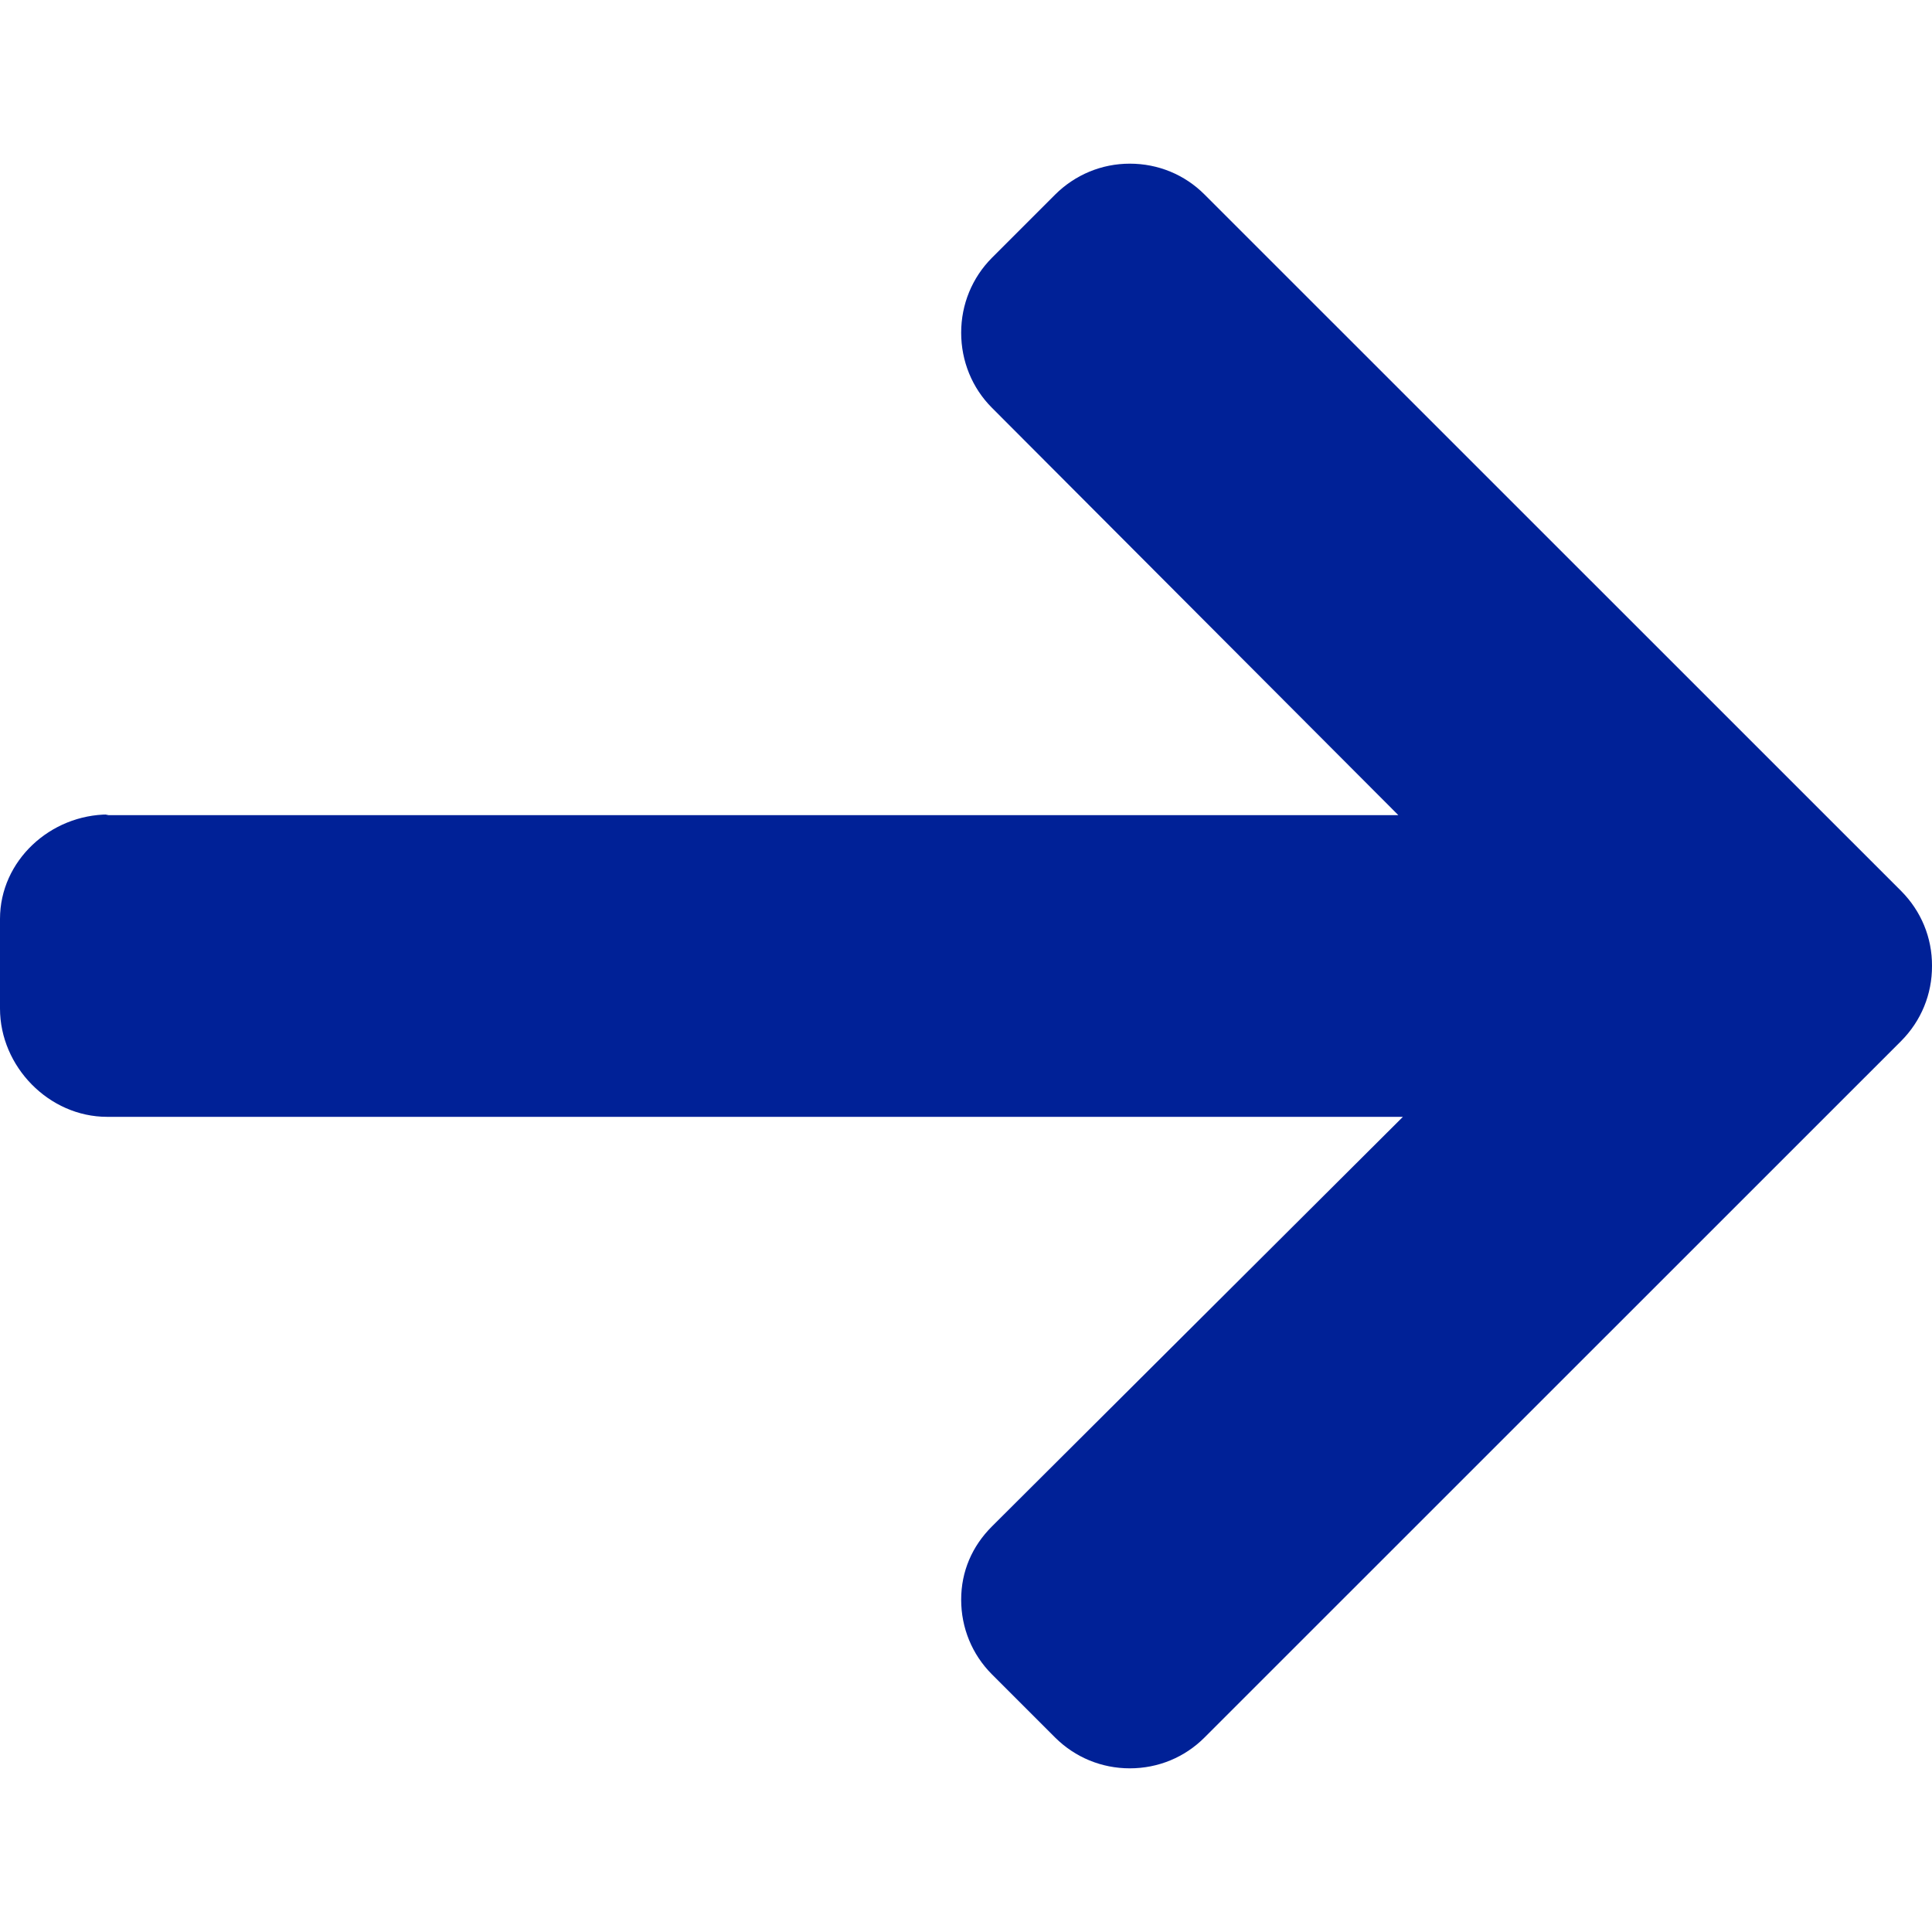 <svg width="14" height="14" viewBox="0 0 14 14" fill="none" xmlns="http://www.w3.org/2000/svg">
<g clip-path="url(#clip0)">
<path d="M0.787 5.902L0.765 5.907H10.133L7.188 2.955C7.044 2.811 6.965 2.616 6.965 2.411C6.965 2.206 7.044 2.013 7.188 1.868L7.646 1.41C7.791 1.266 7.983 1.186 8.187 1.186C8.392 1.186 8.584 1.265 8.728 1.409L13.777 6.457C13.921 6.602 14.001 6.794 14 6.999C14.001 7.205 13.921 7.398 13.777 7.543L8.728 12.591C8.584 12.735 8.392 12.814 8.187 12.814C7.983 12.814 7.791 12.735 7.646 12.591L7.188 12.133C7.044 11.989 6.965 11.796 6.965 11.592C6.965 11.387 7.044 11.205 7.188 11.061L10.166 8.093H0.776C0.355 8.093 -3.8147e-06 7.729 -3.8147e-06 7.308V6.659C-3.8147e-06 6.237 0.365 5.902 0.787 5.902Z" fill="#002197"/>
</g>
<defs>
<clipPath id="clip0">
<rect width="14" height="14" transform="matrix(-1 0 0 1 14 0)" fill="white"/>
</clipPath>
</defs>
</svg>

